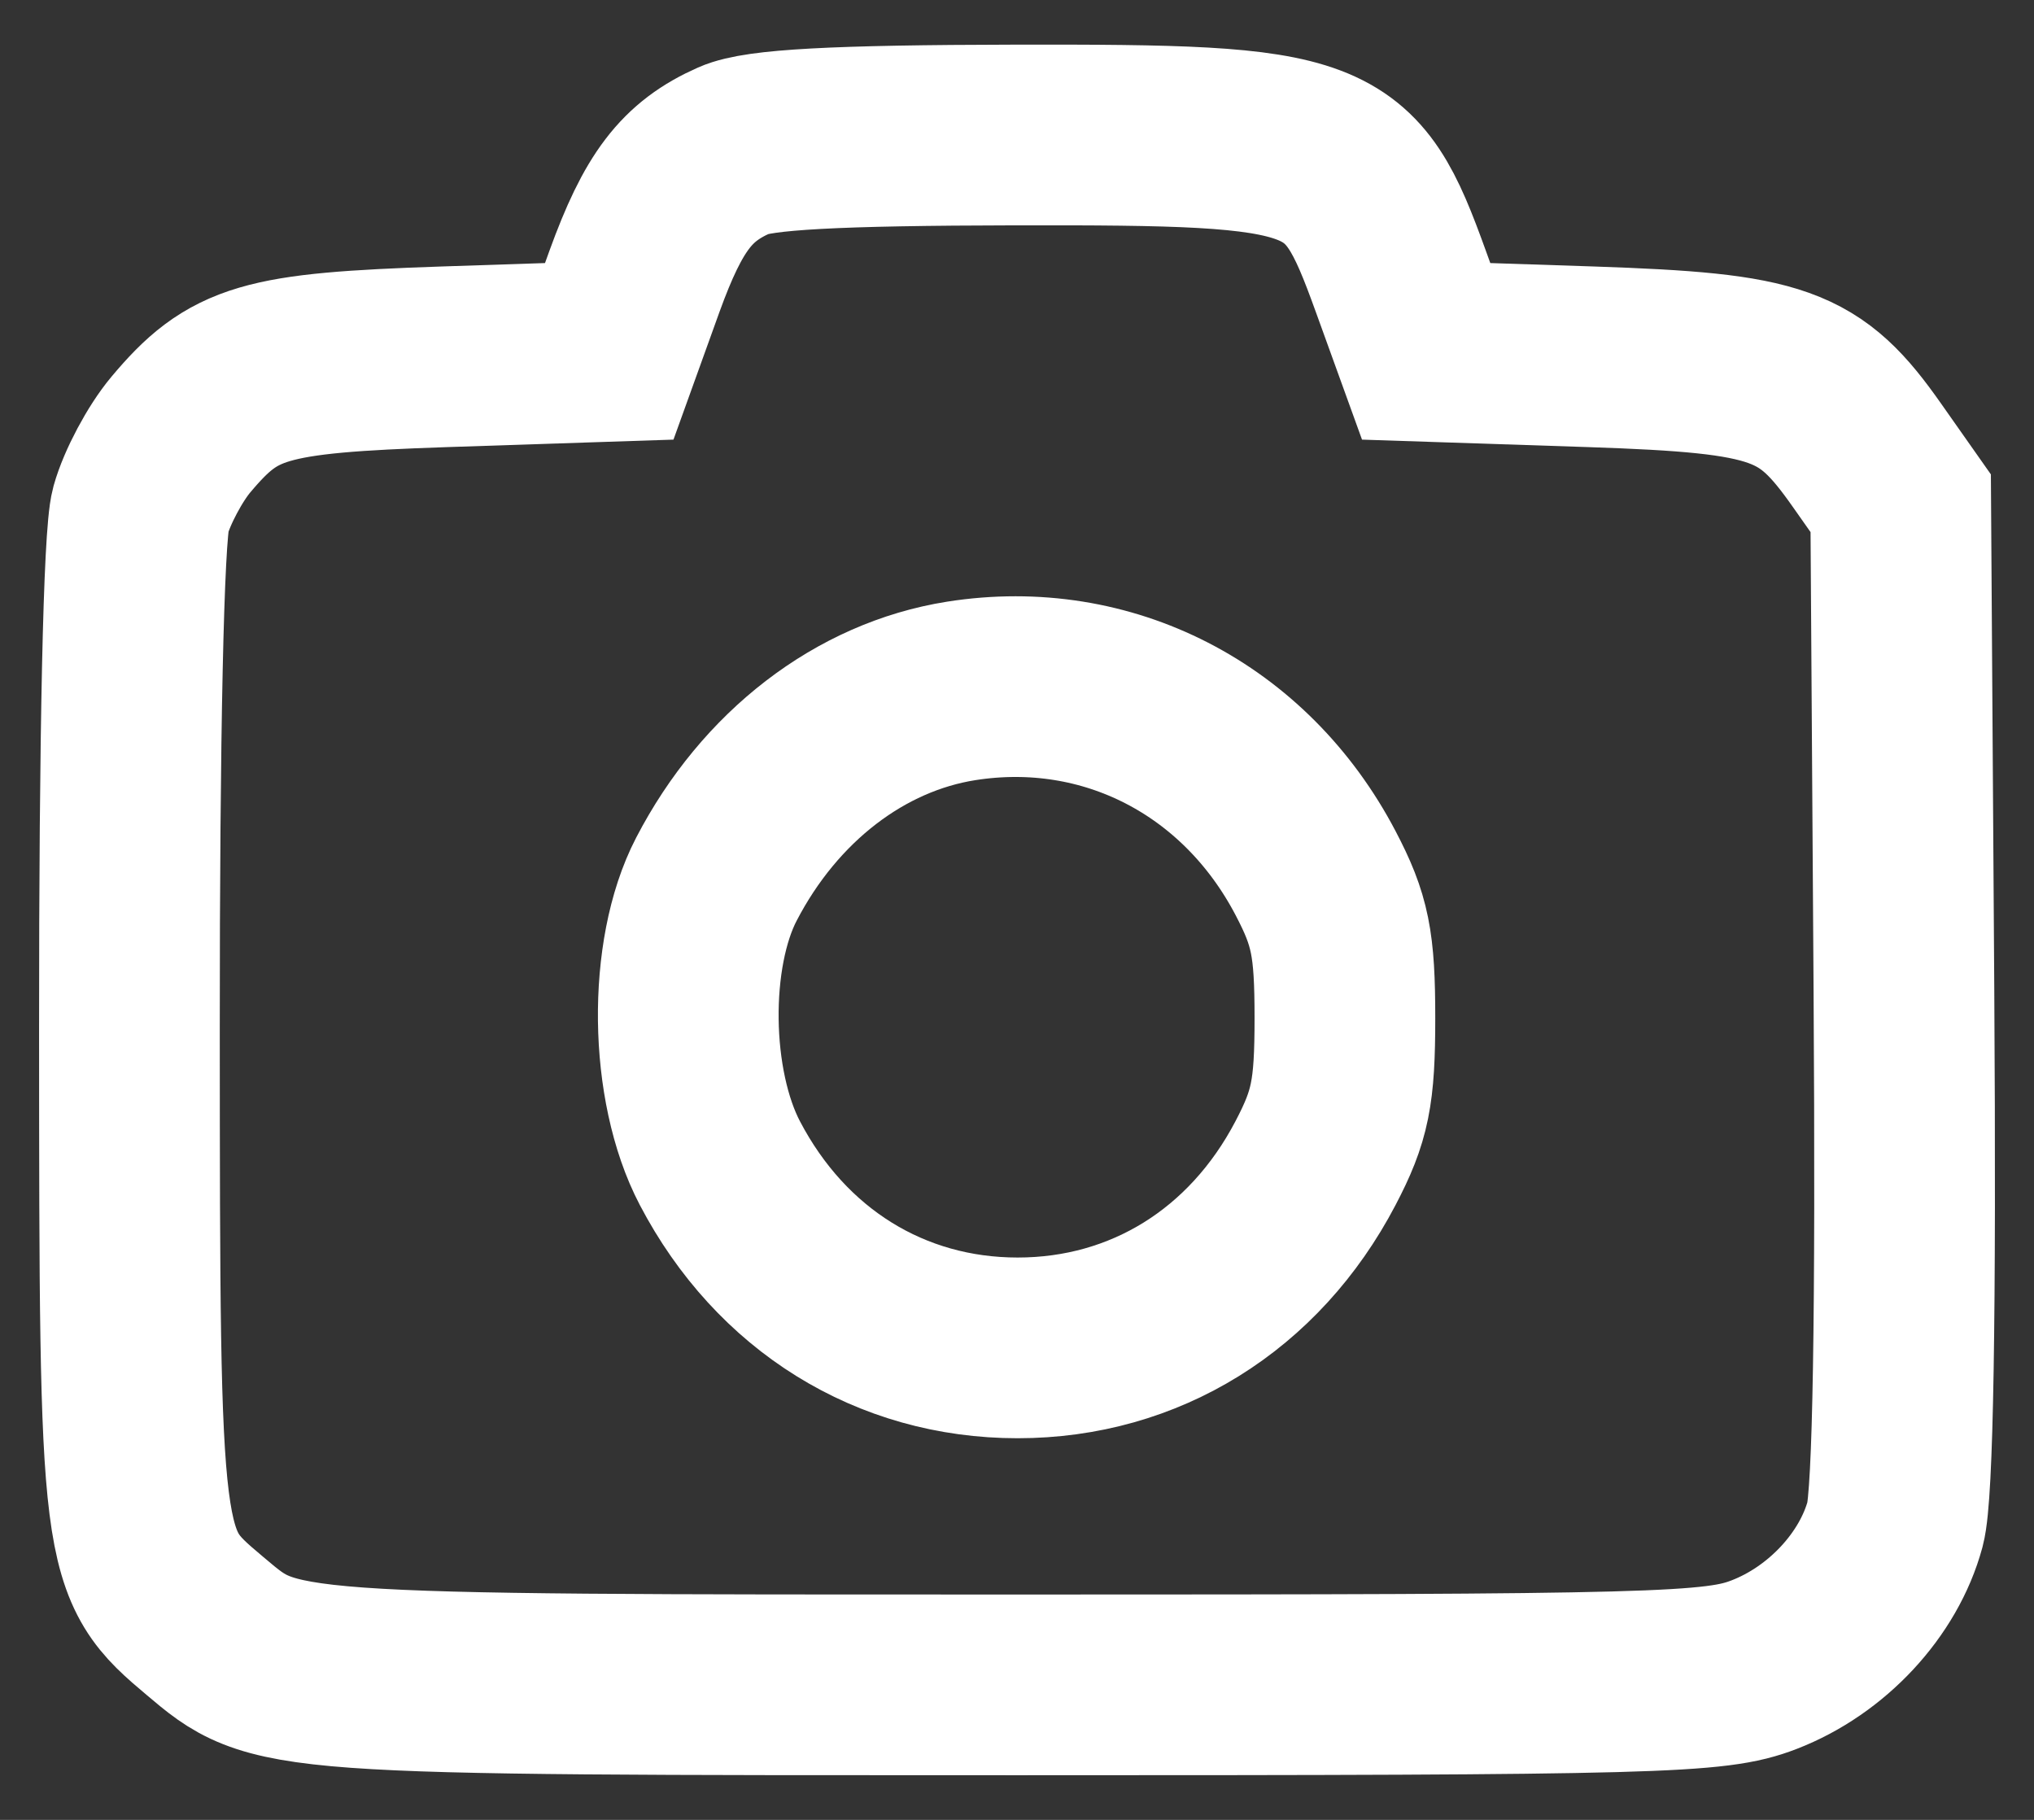 <svg width="19" height="17" viewBox="0 0 19 17" fill="none" xmlns="http://www.w3.org/2000/svg">
<rect x="0" y="0" width="19" height="17" fill="#333333" stroke="none"/>
<path id="Vector" fill-rule="evenodd" clip-rule="evenodd" d="M6.861 1.403C6.413 1.601 6.196 1.886 5.927 2.627L5.691 3.282L4.149 3.333C2.46 3.39 2.183 3.472 1.689 4.06C1.542 4.235 1.373 4.552 1.314 4.764C1.248 5.003 1.208 6.856 1.209 9.614C1.211 14.573 1.214 14.599 1.915 15.189C2.572 15.743 2.519 15.739 9.506 15.739C15.522 15.739 16.026 15.725 16.479 15.55C17.065 15.324 17.55 14.803 17.703 14.235C17.777 13.957 17.805 12.294 17.785 9.259L17.755 4.701L17.442 4.256C16.905 3.491 16.63 3.393 14.864 3.333L13.322 3.282L13.085 2.627C12.609 1.31 12.466 1.256 9.484 1.261C7.799 1.264 7.087 1.303 6.861 1.403ZM8.979 6.454C8.036 6.603 7.19 7.253 6.692 8.213C6.329 8.911 6.344 10.14 6.725 10.866C7.296 11.956 8.319 12.591 9.506 12.591C10.693 12.591 11.717 11.956 12.288 10.866C12.519 10.425 12.563 10.207 12.563 9.51C12.563 8.814 12.519 8.595 12.289 8.156C11.632 6.902 10.343 6.239 8.979 6.454Z" stroke="white" stroke-width="1.688"/>
</svg>
